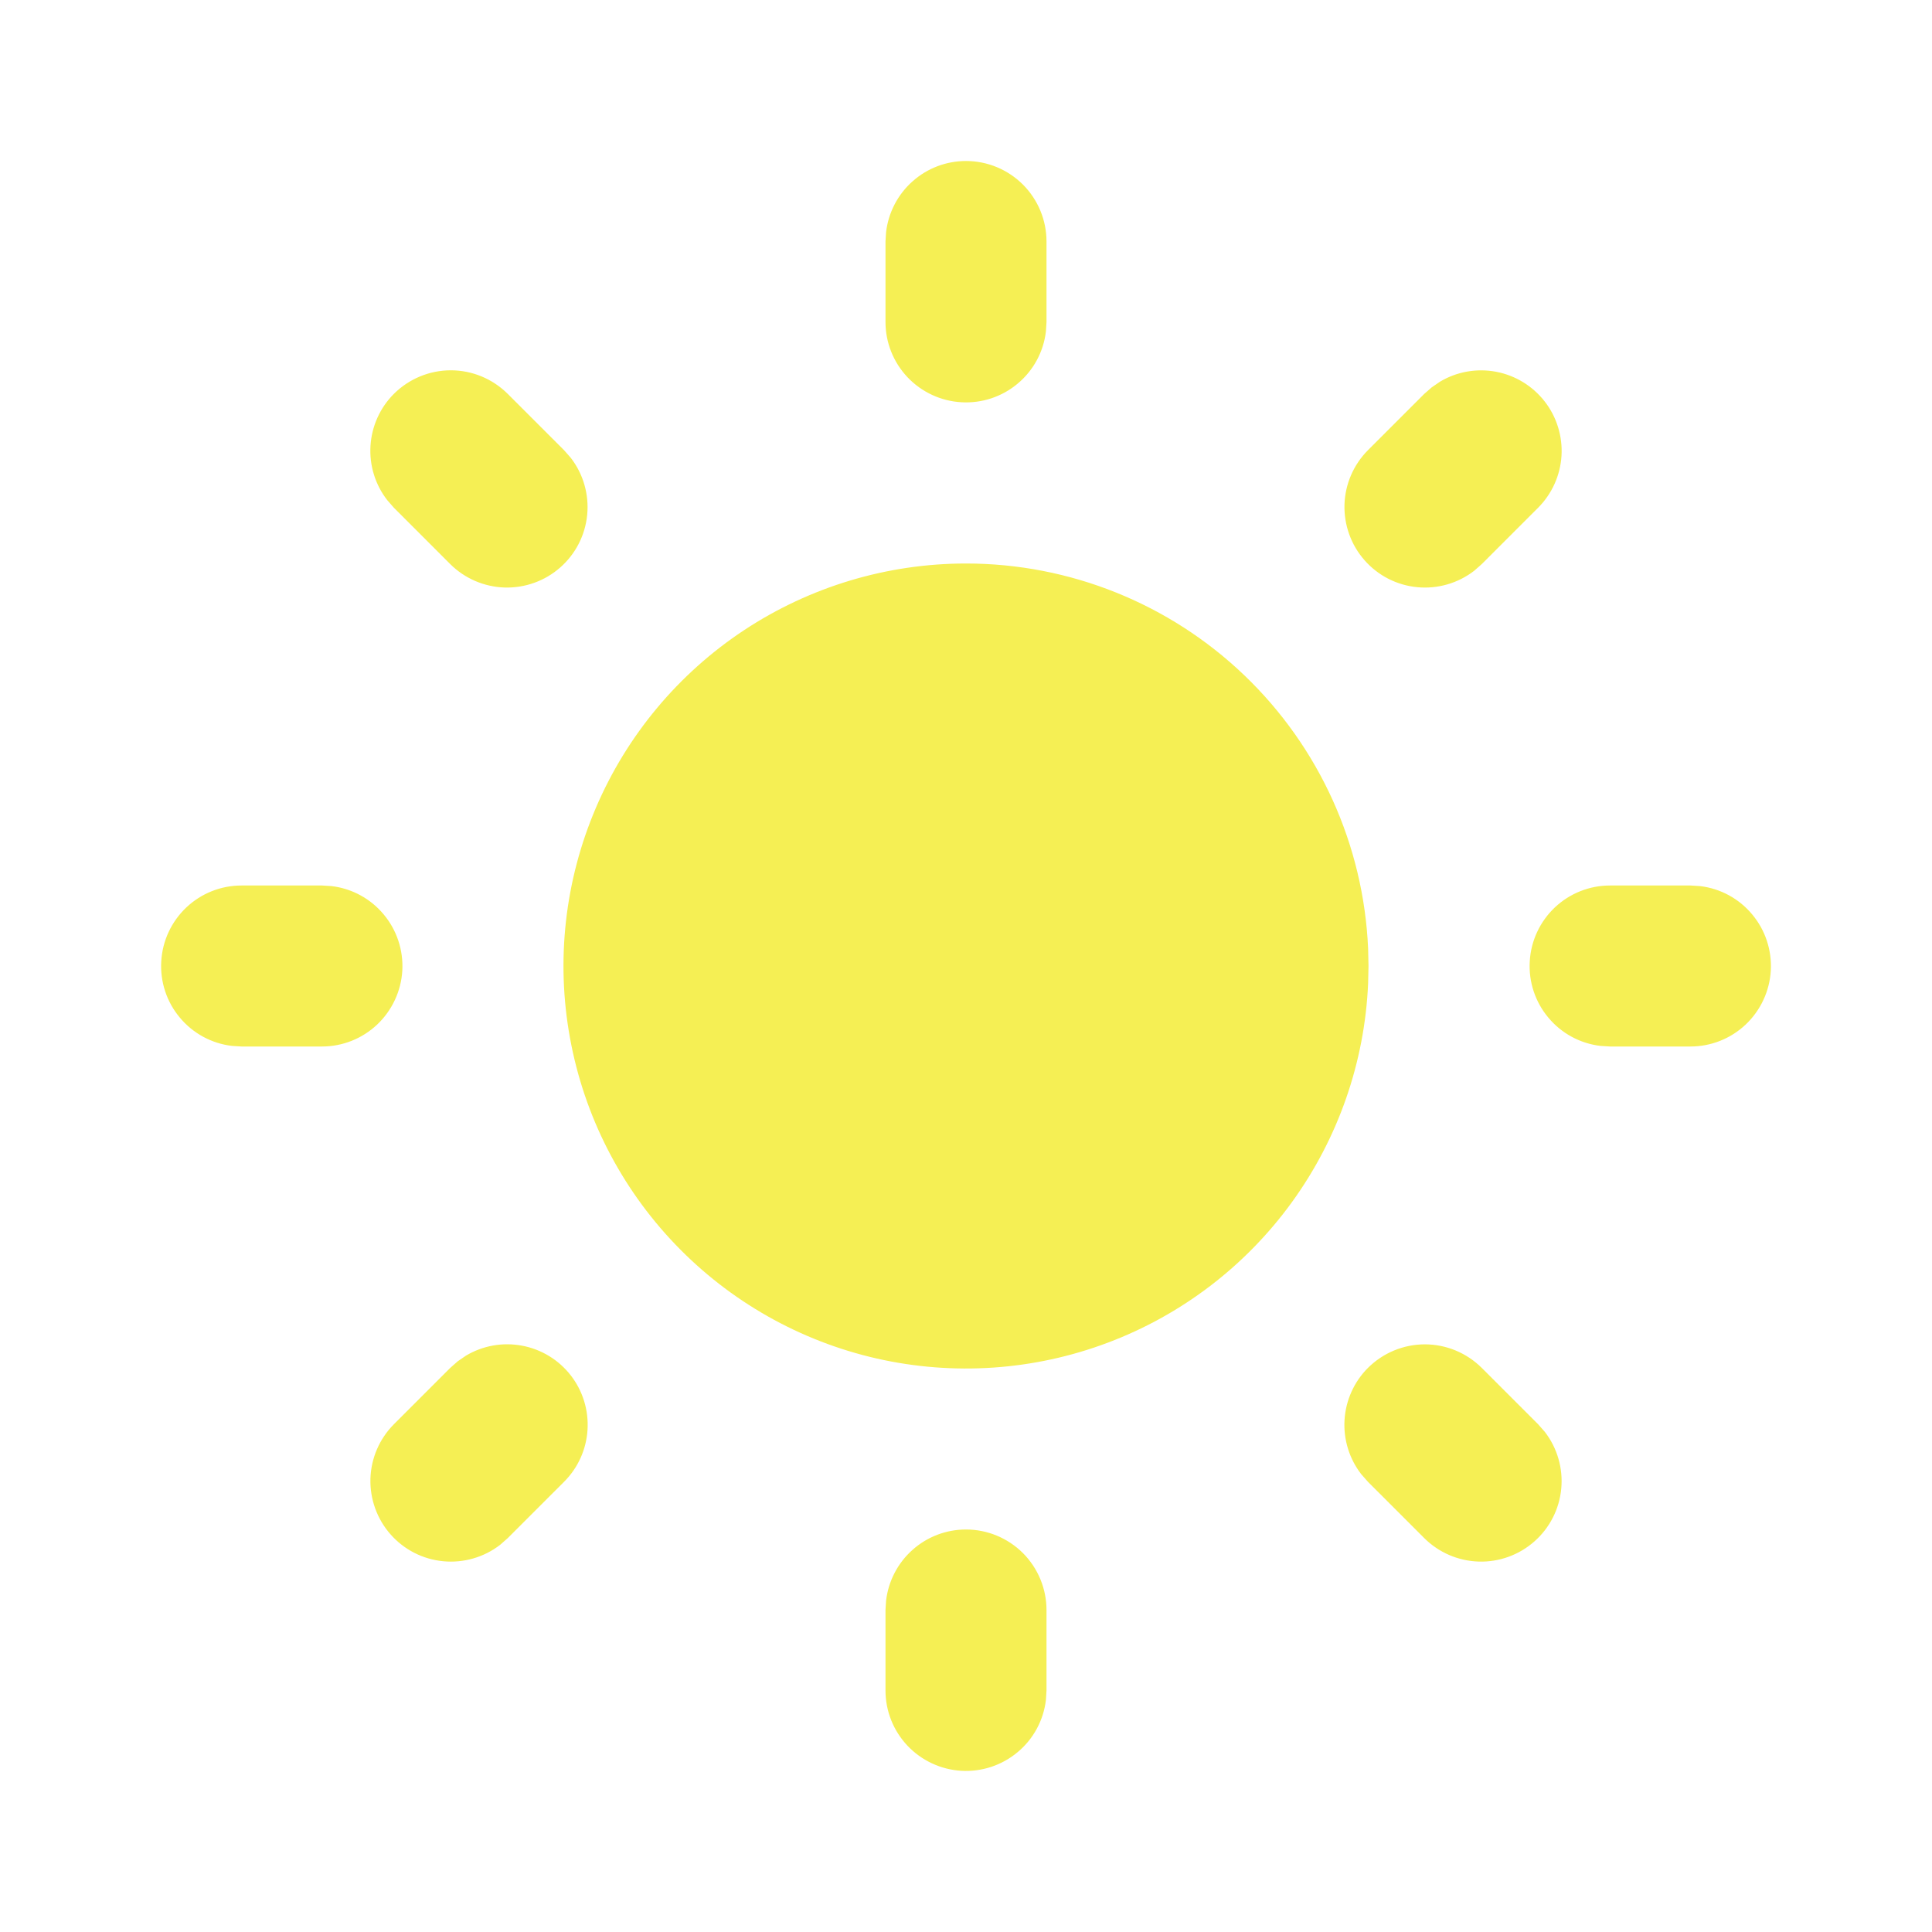 <svg width="30" height="30" viewBox="0 0 30 30" fill="none" xmlns="http://www.w3.org/2000/svg">
<path d="M15 23.75C14.694 23.75 14.398 23.862 14.17 24.066C13.941 24.269 13.795 24.55 13.759 24.854L13.75 25V26.25C13.75 26.569 13.872 26.875 14.091 27.107C14.31 27.338 14.609 27.478 14.927 27.497C15.245 27.515 15.558 27.412 15.802 27.207C16.047 27.003 16.204 26.713 16.241 26.396L16.25 26.25V25C16.25 24.669 16.118 24.351 15.884 24.116C15.649 23.882 15.332 23.75 15 23.75ZM7.109 21.137L6.991 21.241L6.116 22.116C5.892 22.341 5.762 22.643 5.752 22.96C5.743 23.278 5.854 23.587 6.064 23.825C6.274 24.064 6.567 24.213 6.883 24.243C7.199 24.273 7.515 24.182 7.766 23.988L7.884 23.884L8.759 23.009C8.975 22.793 9.104 22.507 9.123 22.203C9.142 21.898 9.05 21.598 8.863 21.357C8.676 21.116 8.407 20.952 8.108 20.896C7.808 20.839 7.498 20.894 7.236 21.05L7.109 21.137ZM21.241 21.241C21.026 21.456 20.897 21.743 20.878 22.047C20.859 22.35 20.951 22.651 21.137 22.891L21.241 23.009L22.116 23.884C22.341 24.108 22.643 24.238 22.96 24.248C23.278 24.258 23.587 24.146 23.825 23.936C24.064 23.726 24.213 23.433 24.243 23.117C24.273 22.801 24.182 22.485 23.988 22.234L23.884 22.116L23.009 21.241C22.774 21.007 22.456 20.875 22.125 20.875C21.794 20.875 21.476 21.007 21.241 21.241ZM25 13.75C24.681 13.75 24.375 13.872 24.143 14.091C23.912 14.31 23.772 14.609 23.754 14.927C23.735 15.245 23.838 15.558 24.043 15.802C24.247 16.047 24.537 16.204 24.854 16.241L25 16.25H26.25C26.569 16.25 26.875 16.128 27.107 15.909C27.338 15.69 27.478 15.391 27.497 15.073C27.515 14.755 27.412 14.442 27.207 14.198C27.003 13.953 26.713 13.796 26.396 13.759L26.25 13.75H25ZM3.75 13.75C3.431 13.75 3.125 13.872 2.893 14.091C2.662 14.31 2.522 14.609 2.504 14.927C2.485 15.245 2.588 15.558 2.793 15.802C2.997 16.047 3.287 16.204 3.604 16.241L3.75 16.25H5C5.319 16.25 5.625 16.128 5.857 15.909C6.088 15.69 6.228 15.391 6.247 15.073C6.265 14.755 6.162 14.442 5.957 14.198C5.753 13.953 5.463 13.796 5.146 13.759L5 13.75H3.75ZM22.234 6.013L22.116 6.116L21.241 6.991C21.017 7.216 20.887 7.518 20.877 7.835C20.868 8.153 20.979 8.462 21.189 8.7C21.399 8.939 21.692 9.088 22.008 9.118C22.324 9.148 22.64 9.057 22.891 8.863L23.009 8.759L23.884 7.884C24.099 7.668 24.228 7.382 24.247 7.078C24.265 6.775 24.173 6.474 23.986 6.234C23.799 5.994 23.532 5.83 23.233 5.773C22.934 5.716 22.624 5.77 22.363 5.925L22.234 6.013ZM6.116 6.116C5.901 6.331 5.772 6.618 5.753 6.922C5.734 7.225 5.826 7.526 6.013 7.766L6.116 7.884L6.991 8.759C7.216 8.983 7.518 9.113 7.836 9.123C8.153 9.132 8.462 9.021 8.7 8.811C8.939 8.601 9.088 8.308 9.118 7.992C9.148 7.676 9.057 7.36 8.863 7.109L8.759 6.991L7.884 6.116C7.649 5.882 7.332 5.75 7 5.75C6.669 5.75 6.351 5.882 6.116 6.116ZM15 2.5C14.694 2.5 14.398 2.612 14.17 2.816C13.941 3.019 13.795 3.3 13.759 3.604L13.75 3.75V5C13.75 5.319 13.872 5.625 14.091 5.857C14.31 6.088 14.609 6.228 14.927 6.246C15.245 6.265 15.558 6.162 15.802 5.957C16.047 5.753 16.204 5.463 16.241 5.146L16.25 5V3.75C16.25 3.418 16.118 3.101 15.884 2.866C15.649 2.632 15.332 2.5 15 2.5ZM15 8.75C13.775 8.75 12.578 9.11 11.556 9.784C10.534 10.459 9.733 11.419 9.252 12.546C8.771 13.672 8.631 14.914 8.851 16.119C9.07 17.324 9.638 18.438 10.485 19.322C11.332 20.207 12.42 20.823 13.614 21.095C14.809 21.366 16.056 21.281 17.202 20.849C18.348 20.418 19.342 19.659 20.061 18.667C20.779 17.676 21.191 16.495 21.244 15.271L21.25 15L21.244 14.729C21.174 13.12 20.485 11.6 19.322 10.486C18.159 9.372 16.611 8.75 15 8.75Z" fill="#F5EF54"/>
</svg>
